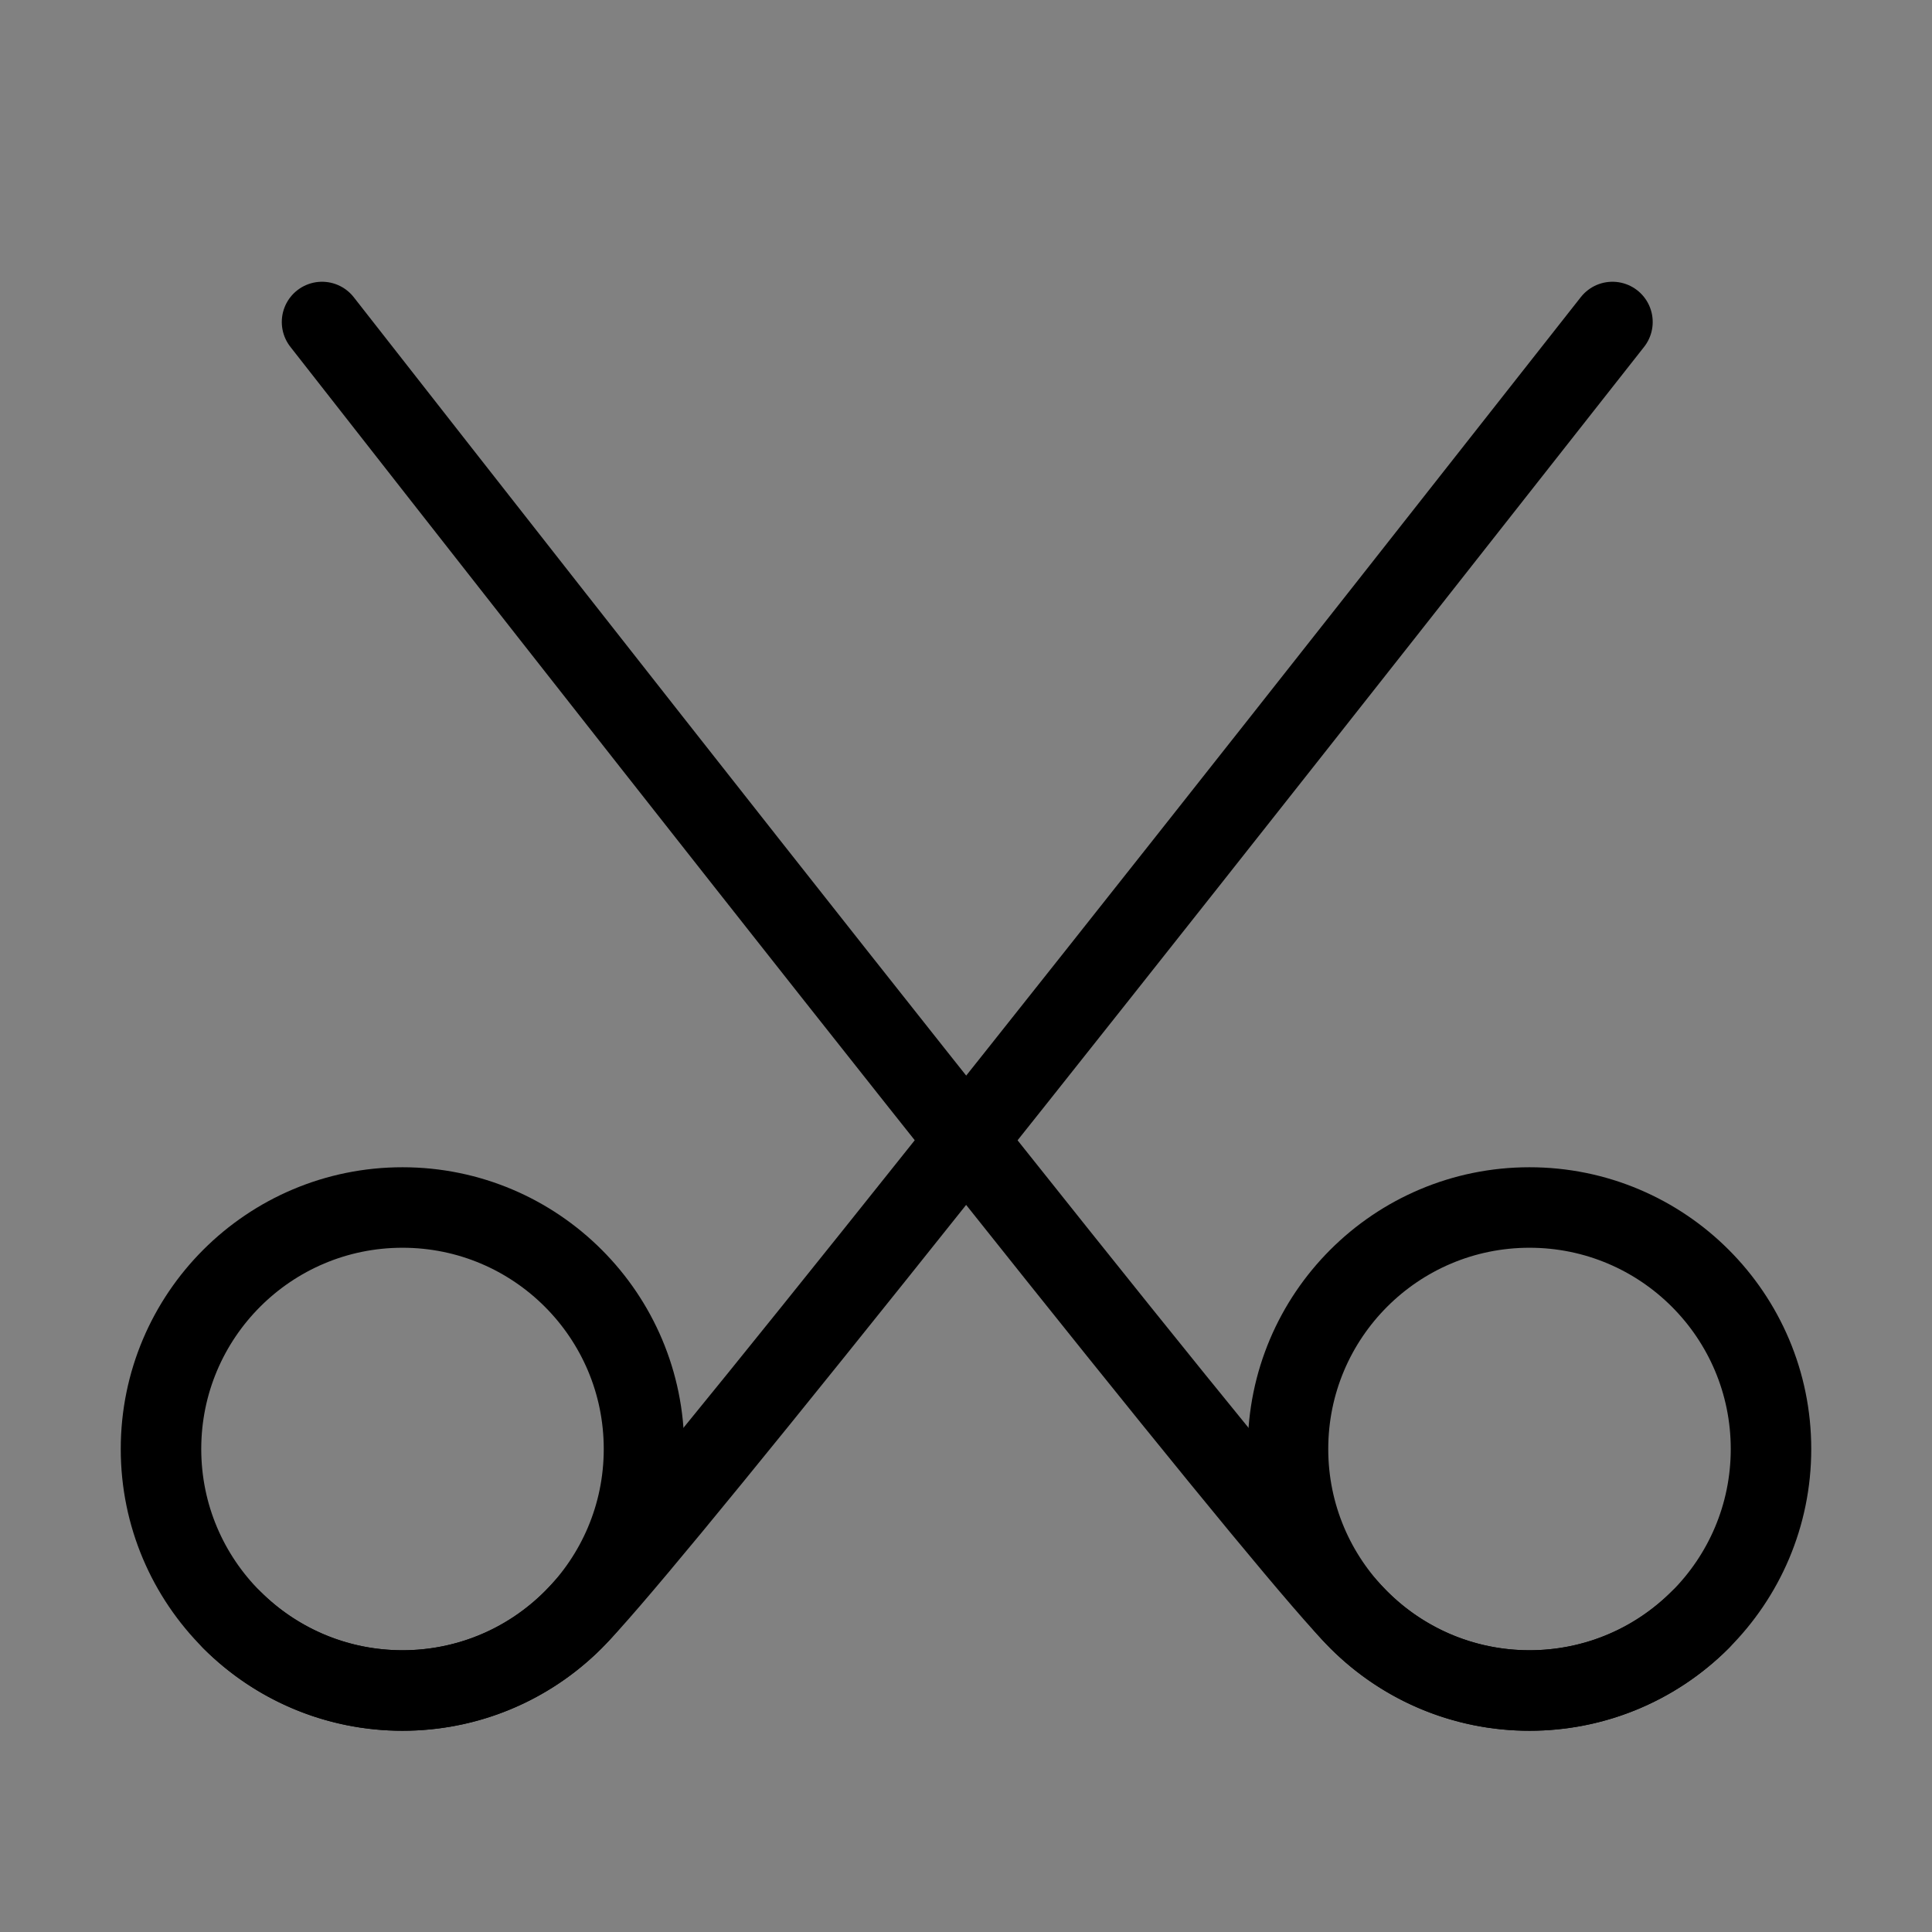 <svg viewBox="0 0 48 48" xmlns="http://www.w3.org/2000/svg" fill="none" stroke="currentColor"><rect x="0" y="0" width="48" height="48" fill="#808080" stroke="none"/><g><g transform="translate(0, -0)"><rect fill-opacity="0.01" fill="#FFFFFF" x="0" y="0" width="48" height="48" stroke-width="2" stroke="none" fill-rule="evenodd"/><circle stroke="currentColor" stroke-width="2" fill="none" fill-rule="nonzero" stroke-linejoin="round" cx="10" cy="36" r="6"/><path d="M40.061,8 C24,28.433 15.805,38.681 14.243,40.243 C11.899,42.586 8.101,42.586 5.757,40.243" stroke="currentColor" stroke-width="2" stroke-linecap="round" stroke-linejoin="round" fill="none" fill-rule="evenodd"/><circle stroke="currentColor" stroke-width="2" fill="none" fill-rule="nonzero" stroke-linejoin="round" cx="38" cy="36" r="6"/><path d="M42.243,40.243 C39.899,42.586 36.101,42.586 33.757,40.243 C32.195,38.681 24,28.446 8.001,8" stroke="currentColor" stroke-width="2" stroke-linecap="round" stroke-linejoin="round" fill="none" fill-rule="evenodd"/></g></g></svg>